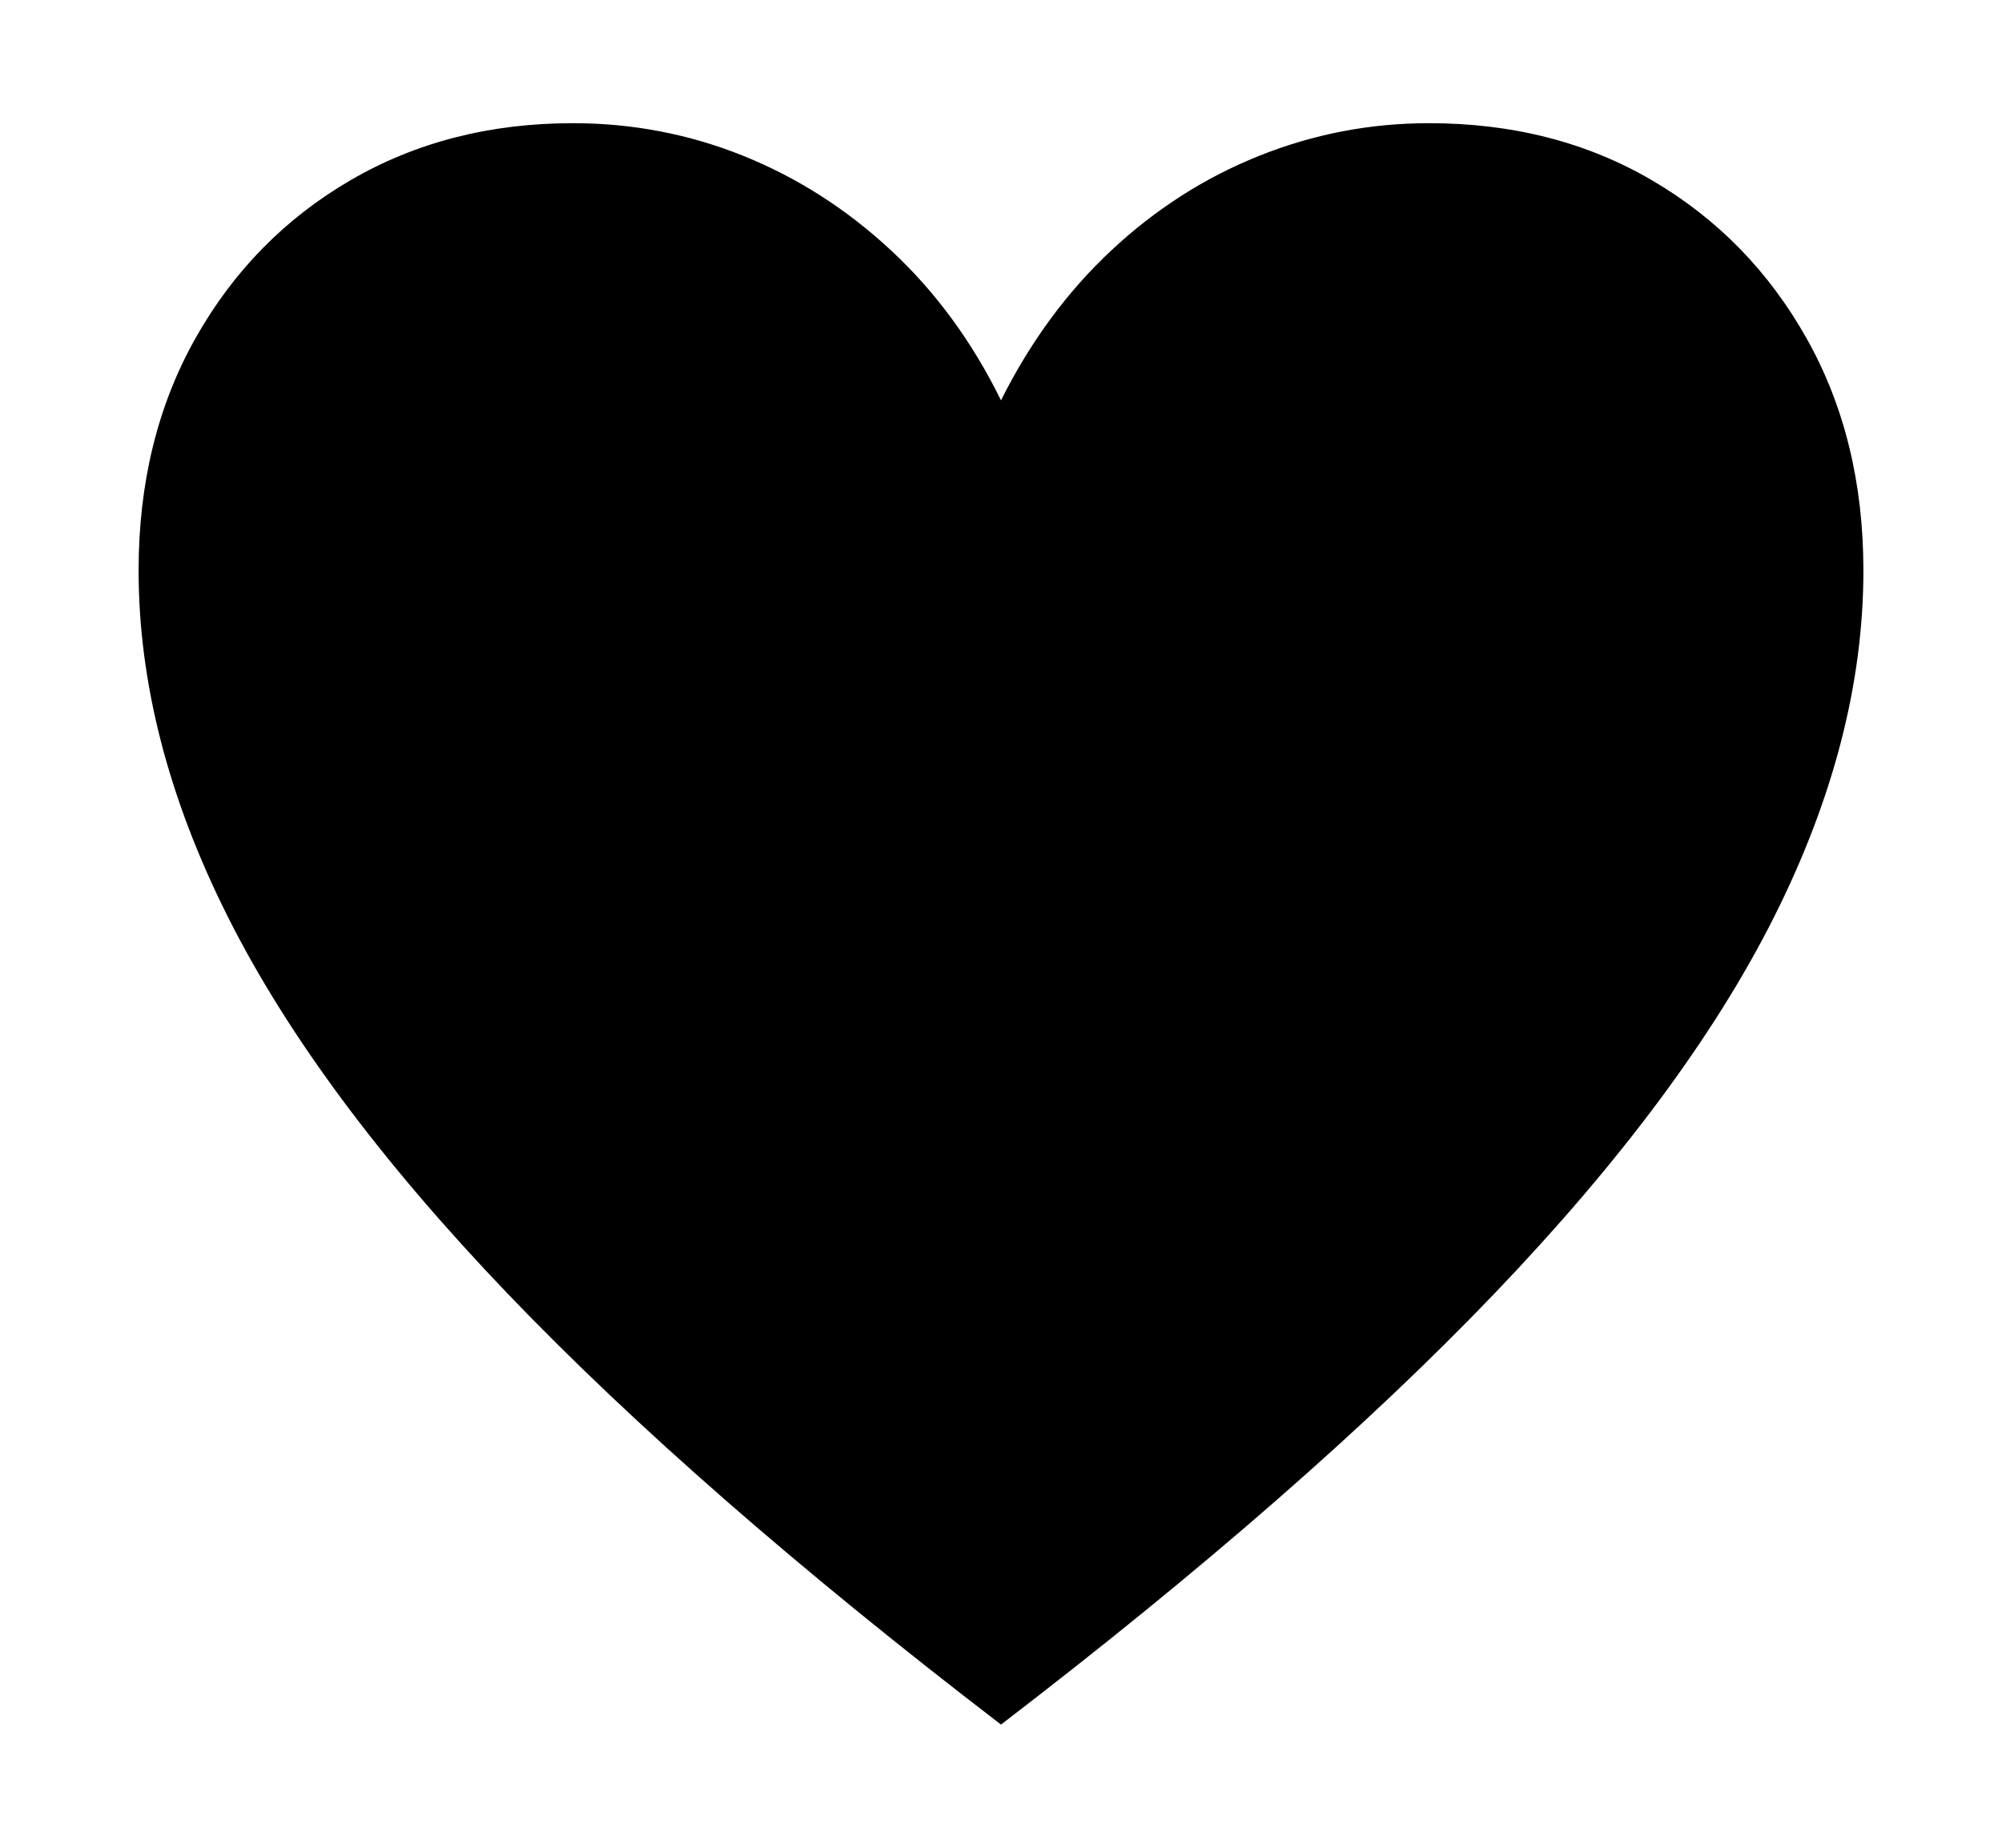 <svg xmlns="http://www.w3.org/2000/svg"
    viewBox="0 0 2600 2400">
  <!--
Copyright 2013, 2022 Google Inc. All Rights Reserved.
Noto is a trademark of Google Inc.
This Font Software is licensed under the SIL Open Font License, Version 1.1. This Font Software is distributed on an "AS IS" BASIS, WITHOUT WARRANTIES OR CONDITIONS OF ANY KIND, either express or implied. See the SIL Open Font License for the specific language, permissions and limitations governing your use of this Font Software.
http://scripts.sil.org/OFL
  -->
<path d="M1300 2240L1300 2240Q906 1938 659 1680 412 1422 296 1191 180 960 180 741L180 741Q180 571 253.5 440 327 309 454.5 234.5 582 160 744 160L744 160Q860 160 965.5 202.5 1071 245 1157.5 325.5 1244 406 1300 520L1300 520Q1357 406 1443 325.5 1529 245 1635 202.5 1741 160 1856 160L1856 160Q2019 160 2146 234.5 2273 309 2346.5 440 2420 571 2420 741L2420 741Q2420 960 2304 1191 2188 1422 1941 1680 1694 1938 1300 2240Z"/>
</svg>
